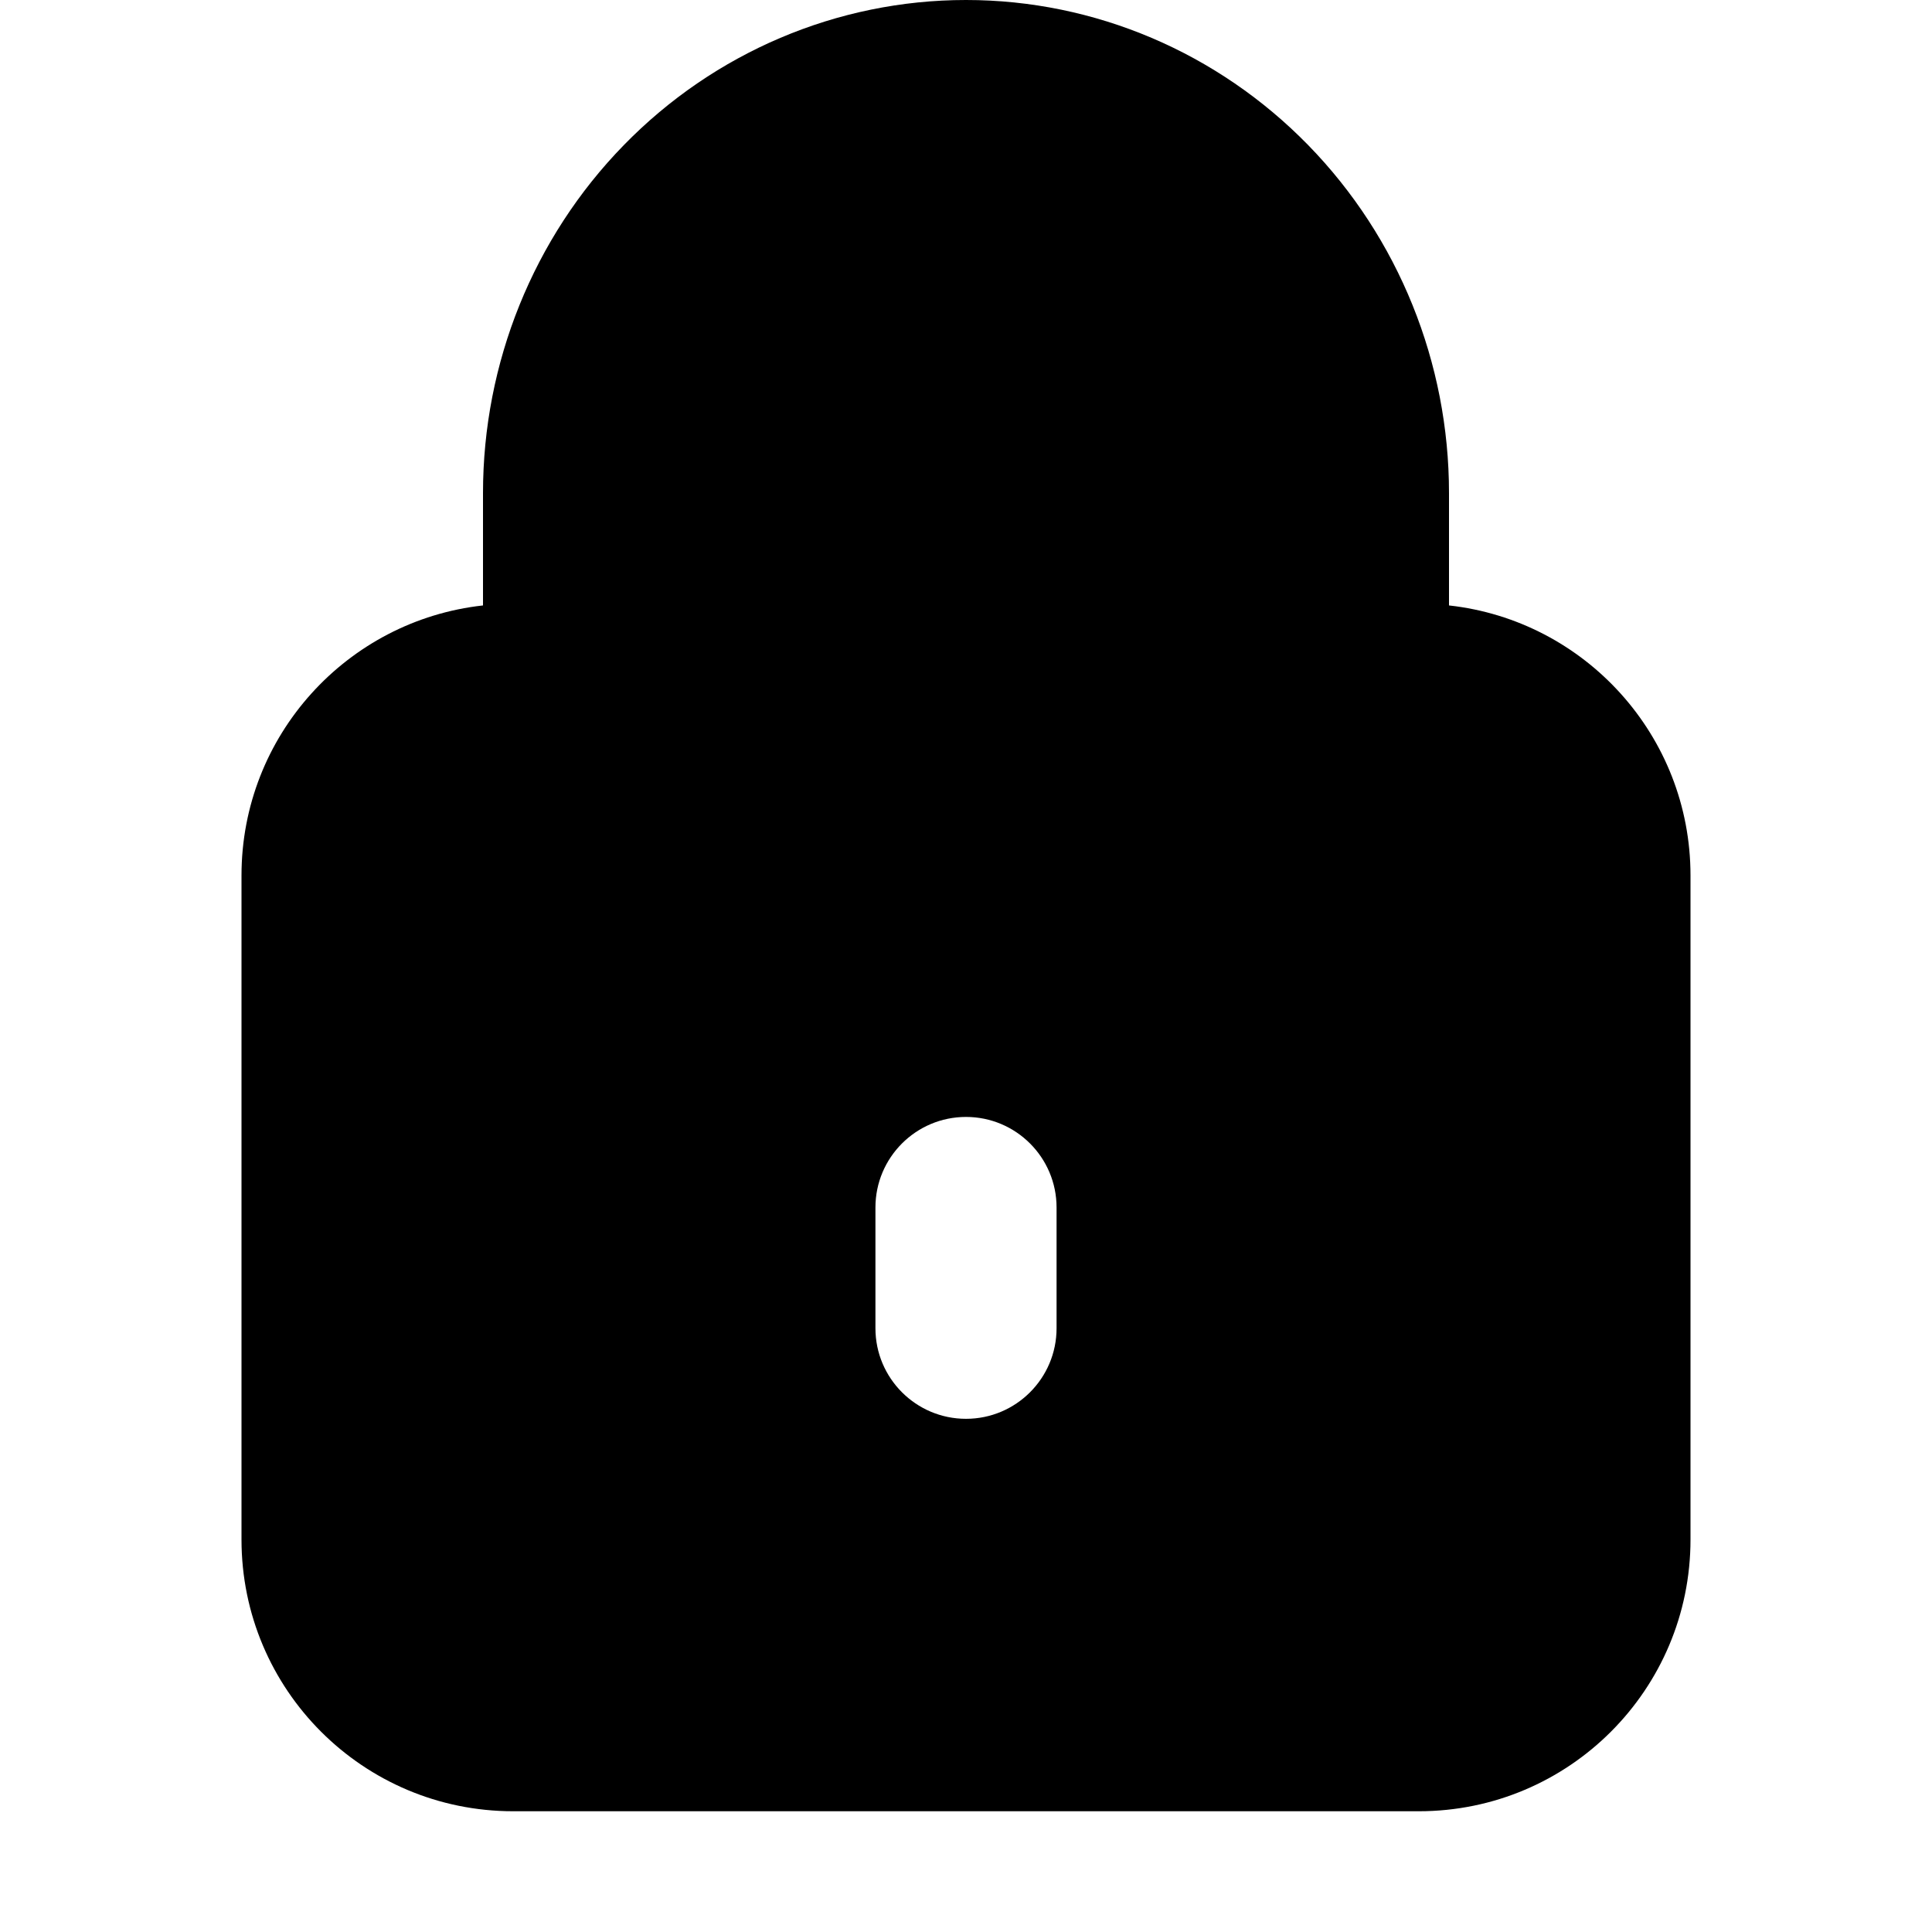 <svg viewBox="0 0 16 16" width="16" height="16" fill="currentColor" xmlns="http://www.w3.org/2000/svg">
 <g transform="translate(2, 0)">
  <path d="M2 5.014L2 4.083C2 3.006 2.417 1.97 3.165 1.203C3.913 0.435 4.933 0 6 0C7.067 0 8.086 0.435 8.835 1.203C9.583 1.97 10 3.006 10 4.083L10 5.014C11.125 5.138 12 6.092 12 7.25L12 12.75C12 13.993 10.993 15 9.75 15L2.25 15C1.007 15 0 13.993 0 12.75L0 7.25C0 6.092 0.875 5.138 2 5.014ZM4.239 2.25C4.709 1.767 5.343 1.5 6 1.5C6.657 1.5 7.291 1.767 7.761 2.25C8.232 2.733 8.5 3.392 8.5 4.083L8.5 5L3.5 5L3.5 4.083C3.5 3.392 3.768 2.733 4.239 2.25ZM6 9.25C5.586 9.25 5.25 9.586 5.25 10L5.25 11C5.25 11.414 5.586 11.75 6 11.75C6.414 11.75 6.75 11.414 6.75 11L6.75 10C6.75 9.586 6.414 9.25 6 9.25Z" fill-rule="EVENODD"></path>
 </g>
</svg>